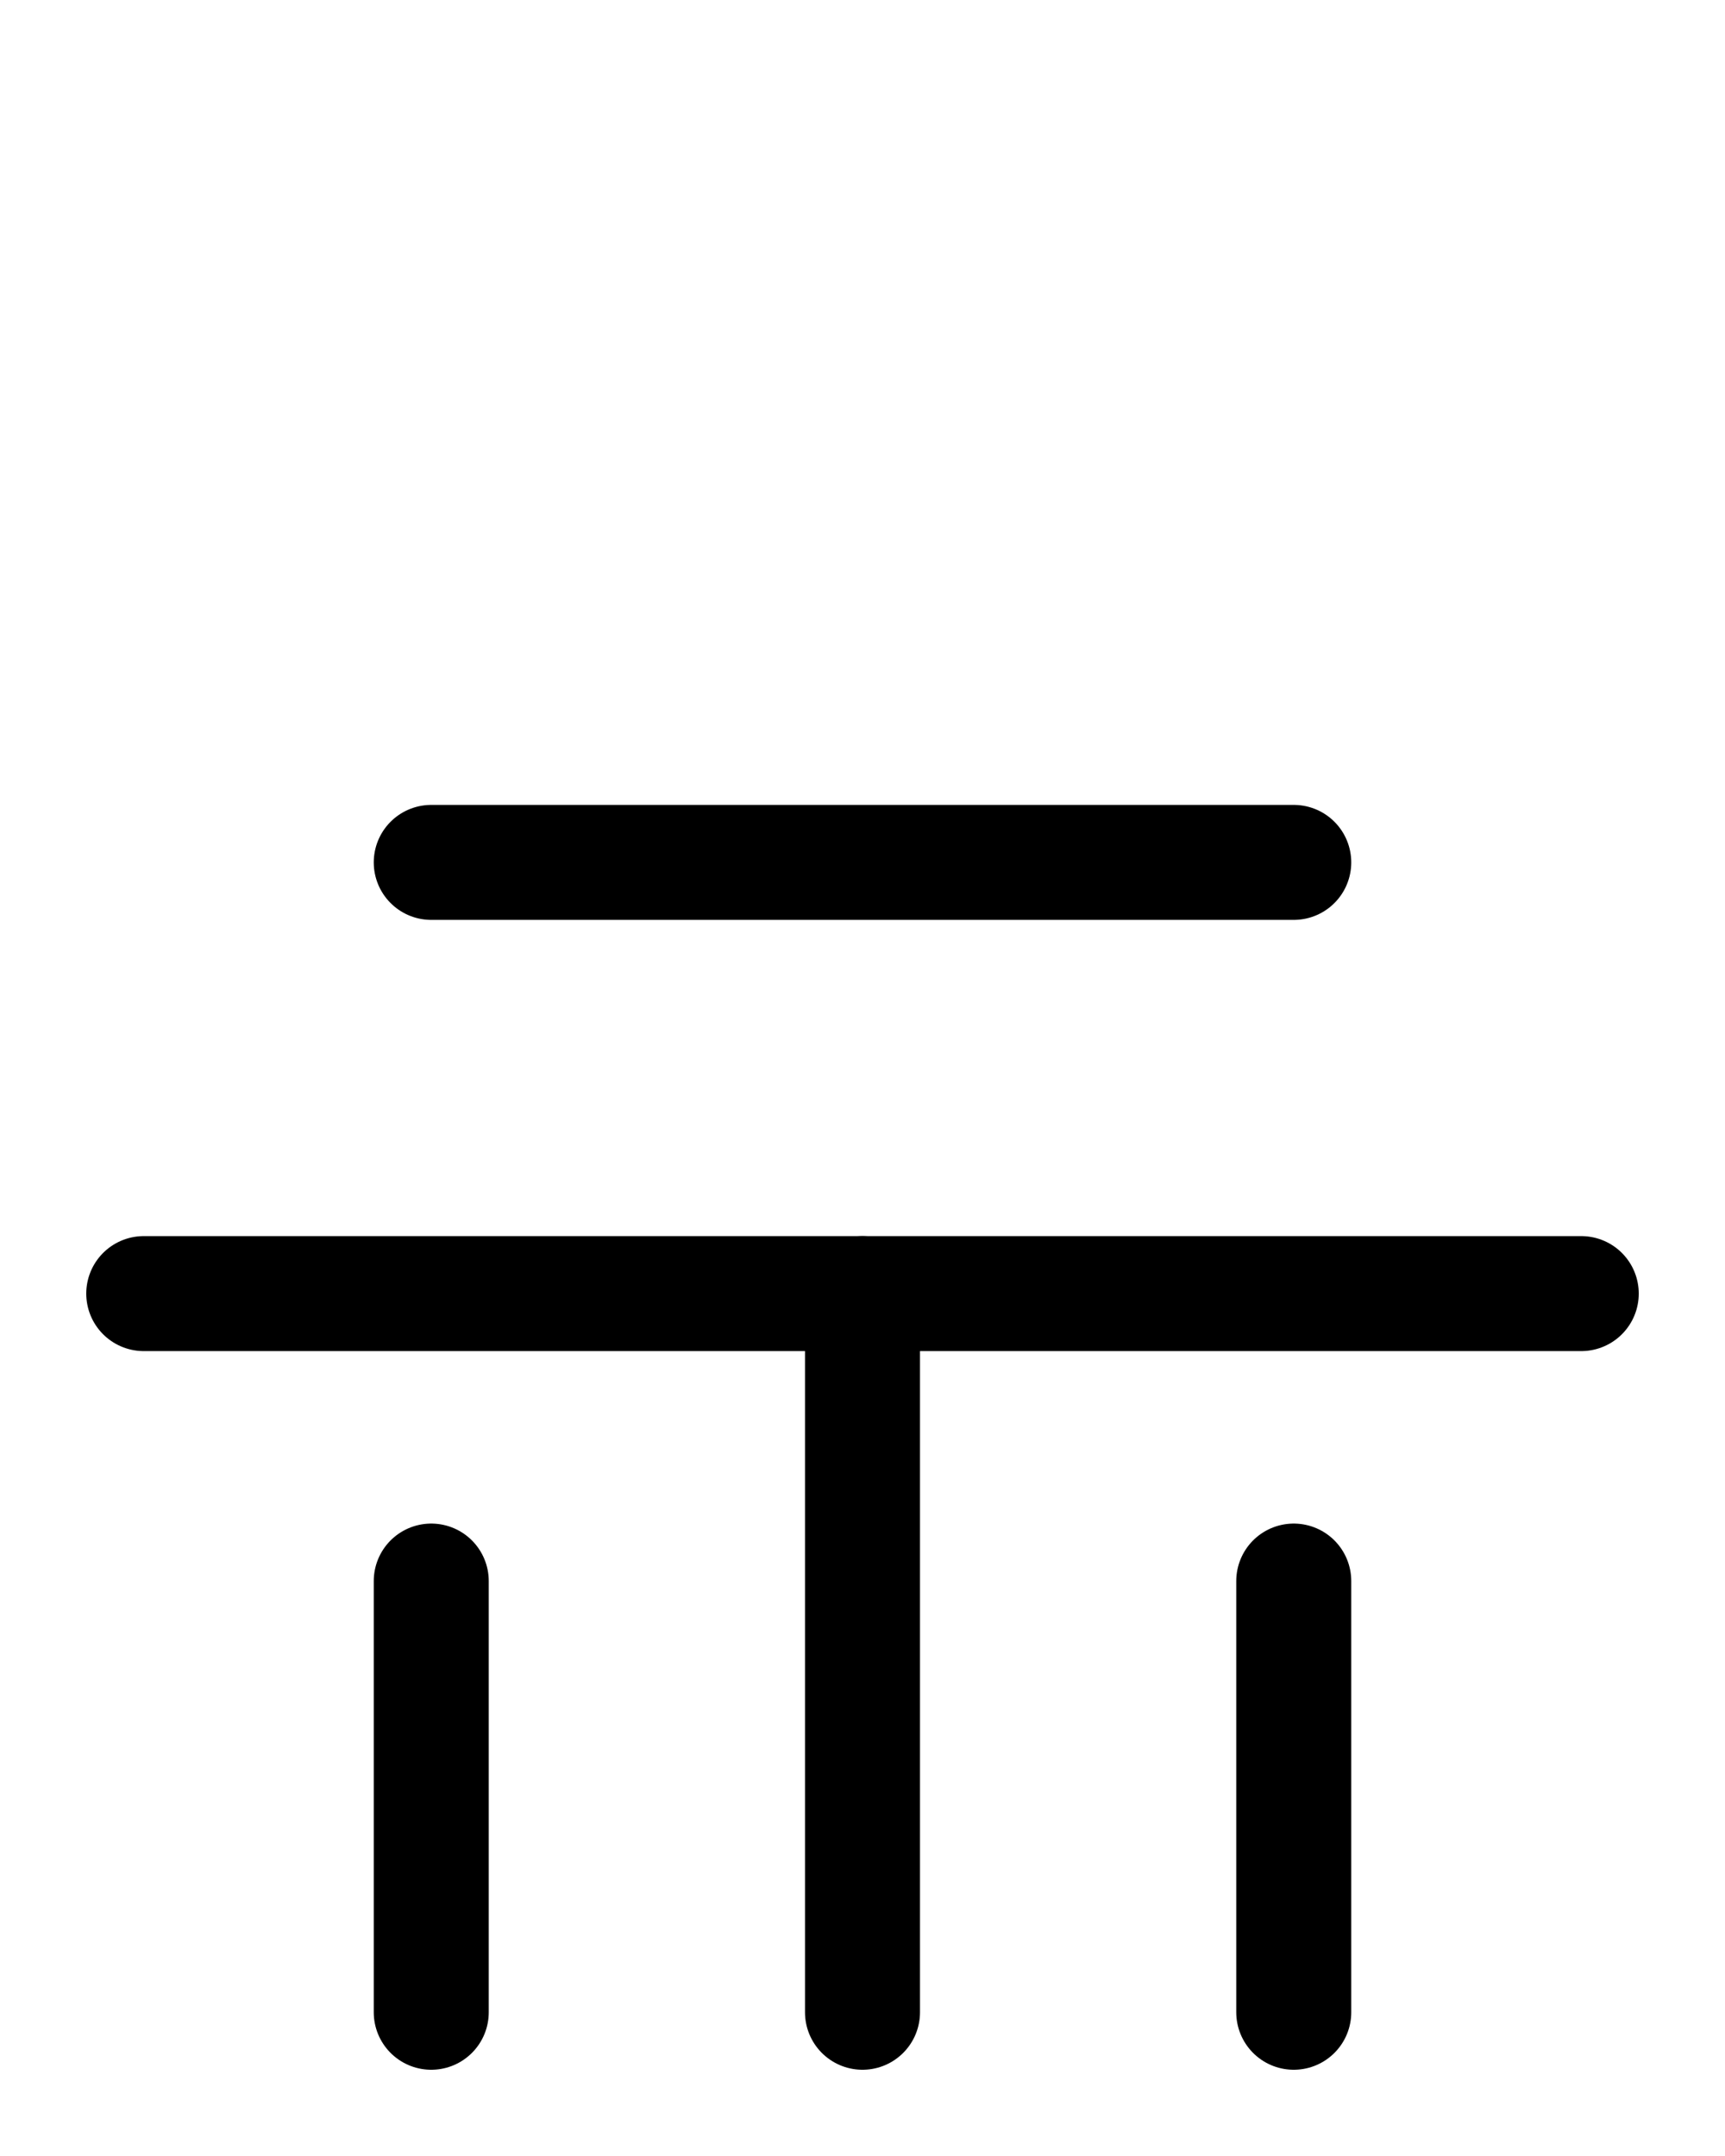 <?xml version="1.0" encoding="utf-8"?>
<!-- Generator: Adobe Illustrator 26.0.0, SVG Export Plug-In . SVG Version: 6.00 Build 0)  -->
<svg version="1.1" id="图层_1" xmlns="http://www.w3.org/2000/svg" xmlns:xlink="http://www.w3.org/1999/xlink" x="0px" y="0px"
	 viewBox="0 0 720 900" style="enable-background:new 0 0 720 900;" xml:space="preserve">
<style type="text/css">
	.st0{fill:none;stroke:#000000;stroke-width:48;stroke-linecap:round;stroke-linejoin:round;stroke-miterlimit:10;}
</style>
<line class="st0" x1="540" y1="660" x2="540" y2="840"/>
<line class="st0" x1="180" y1="660" x2="180" y2="840"/>
<line class="st0" x1="60" y1="540" x2="660" y2="540"/>
<line class="st0" x1="360" y1="840" x2="360" y2="540"/>
<line class="st0" x1="180" y1="360" x2="540" y2="360"/>
</svg>
